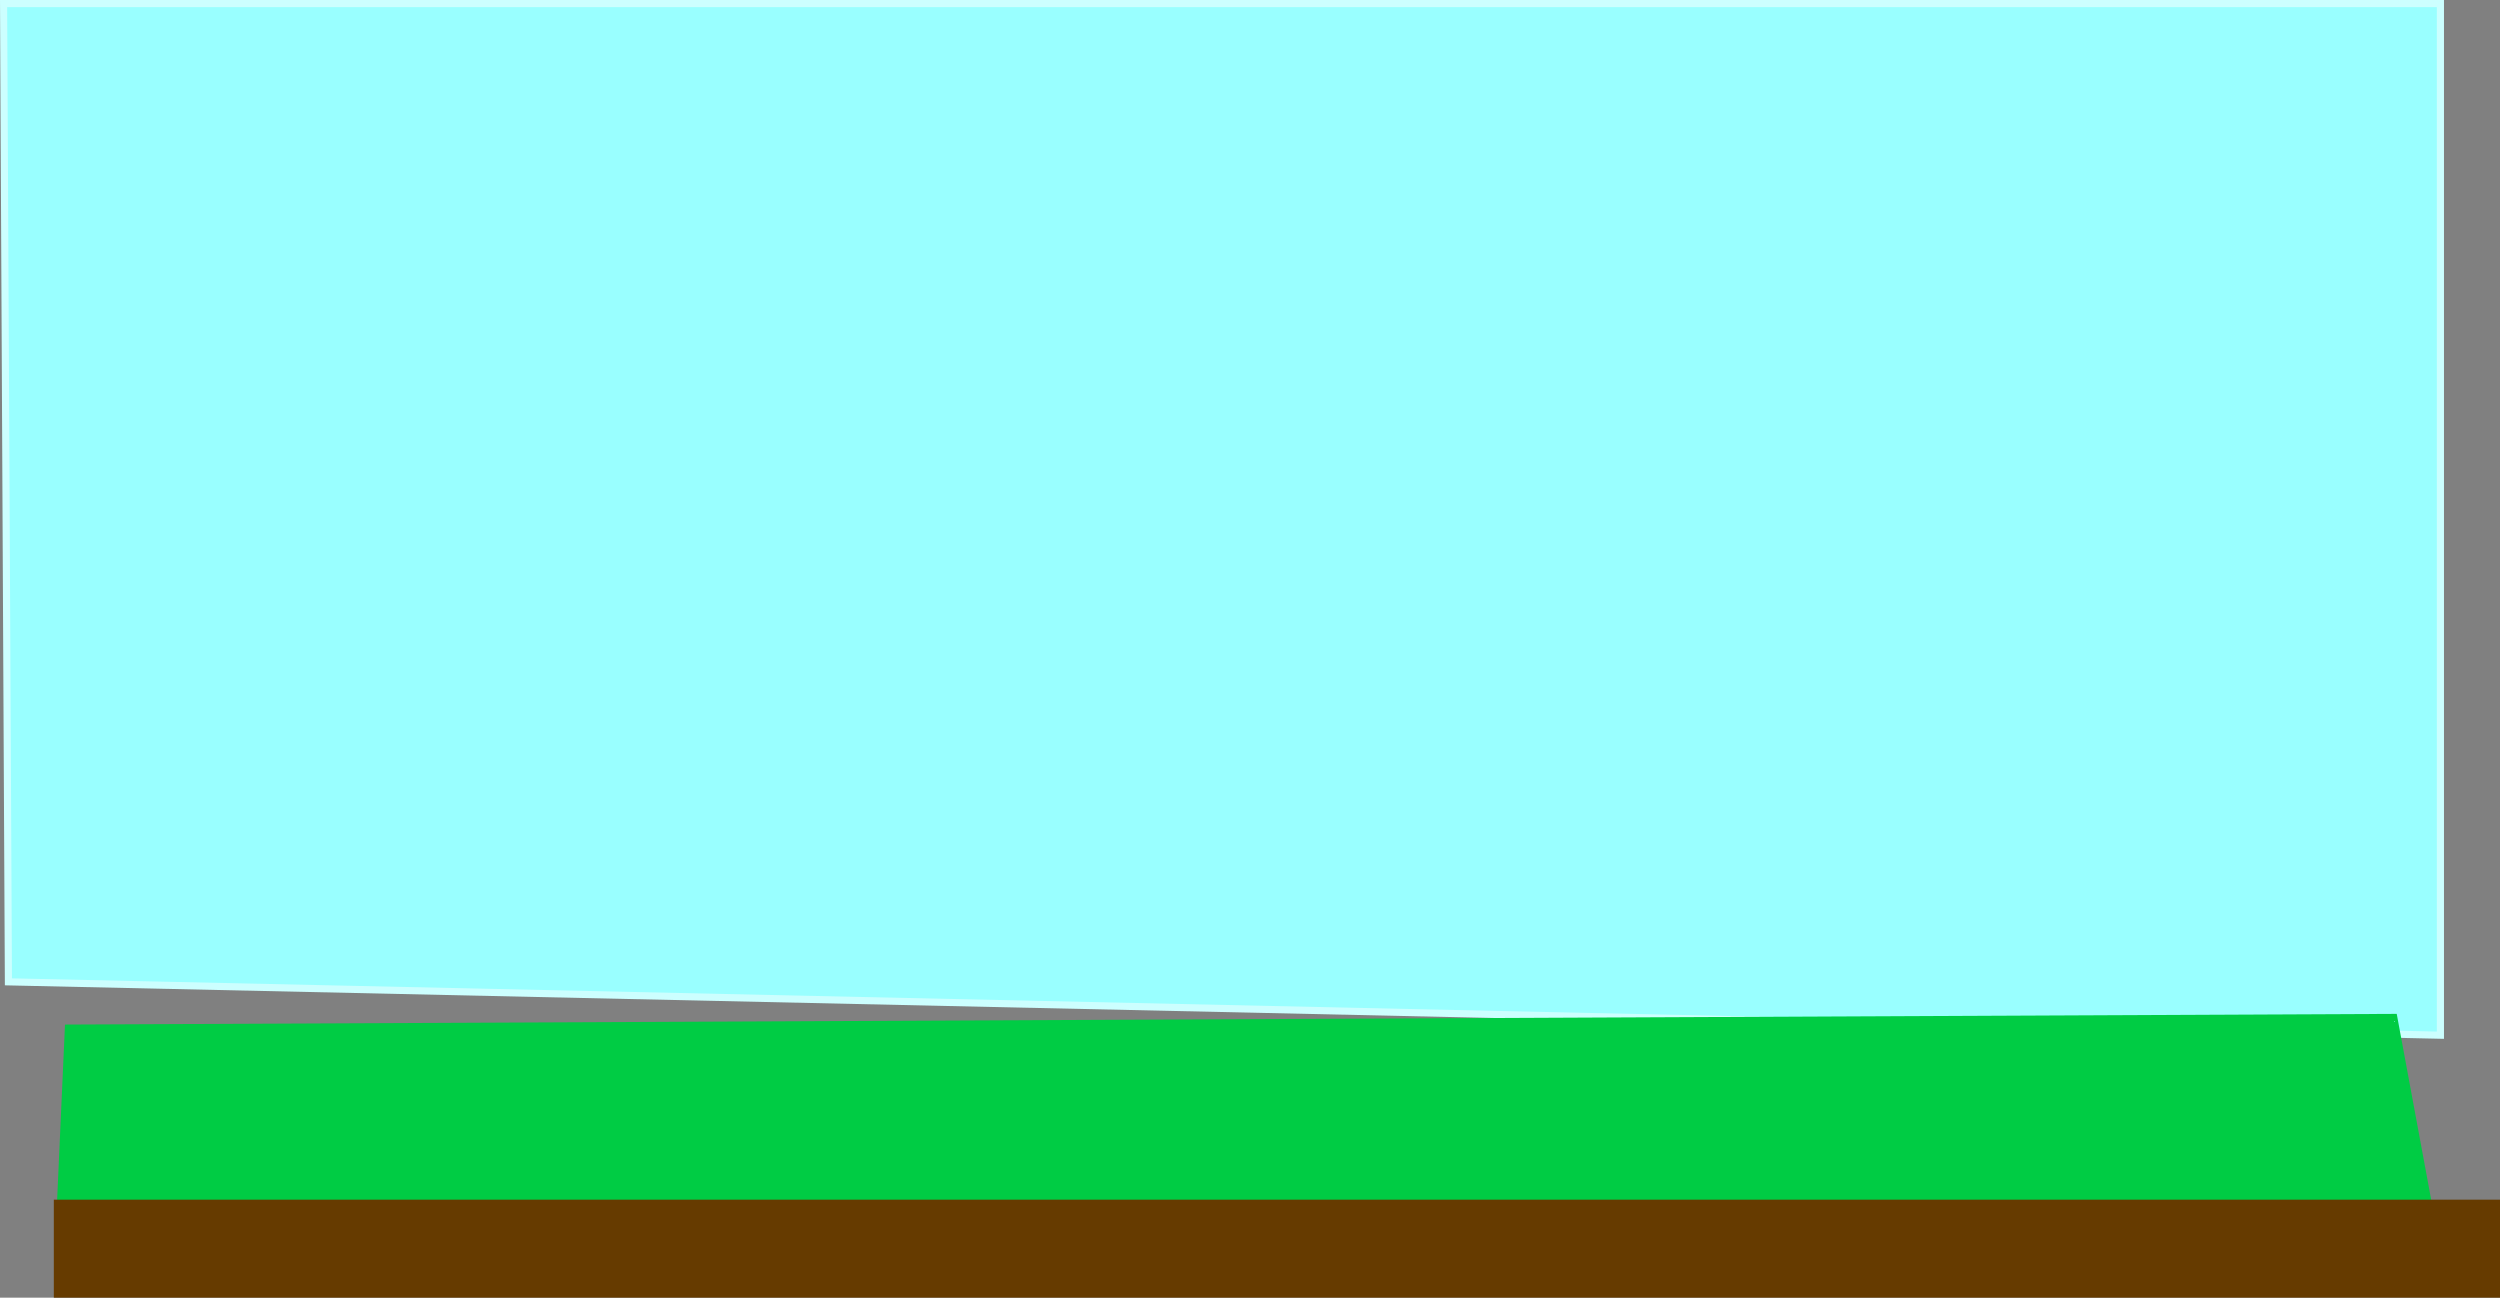 <svg version="1.1" xmlns="http://www.w3.org/2000/svg" xmlns:xlink="http://www.w3.org/1999/xlink" width="702.767" height="364.792" viewBox="0,0,702.767,364.792"><rect x="0" y="0" width="702.767" height="364.792" fill="#808080" stroke="none"/><g transform="translate(26.011,4.005)"><g data-paper-data="{&quot;isPaintingLayer&quot;:true}" fill-rule="nonzero" stroke-linecap="butt" stroke-linejoin="miter" stroke-miterlimit="10" stroke-dasharray="" stroke-dashoffset="0" style="mix-blend-mode: normal"><path d="M-25.004,-3.003h685.008v290l-683.649,-15z" fill="#99ffff" stroke="#ccffff" stroke-width="2.004"/><path d="M-6.785,285.006l653.679,-3l11.126,60l-667.587,5z" fill="#00cc44" stroke="#00cc44" stroke-width="2"/><path d="M-9.566,334.539h685.008v24.933h-685.008z" fill="#663b00" stroke="#663b00" stroke-width="2.628"/></g></g></svg>